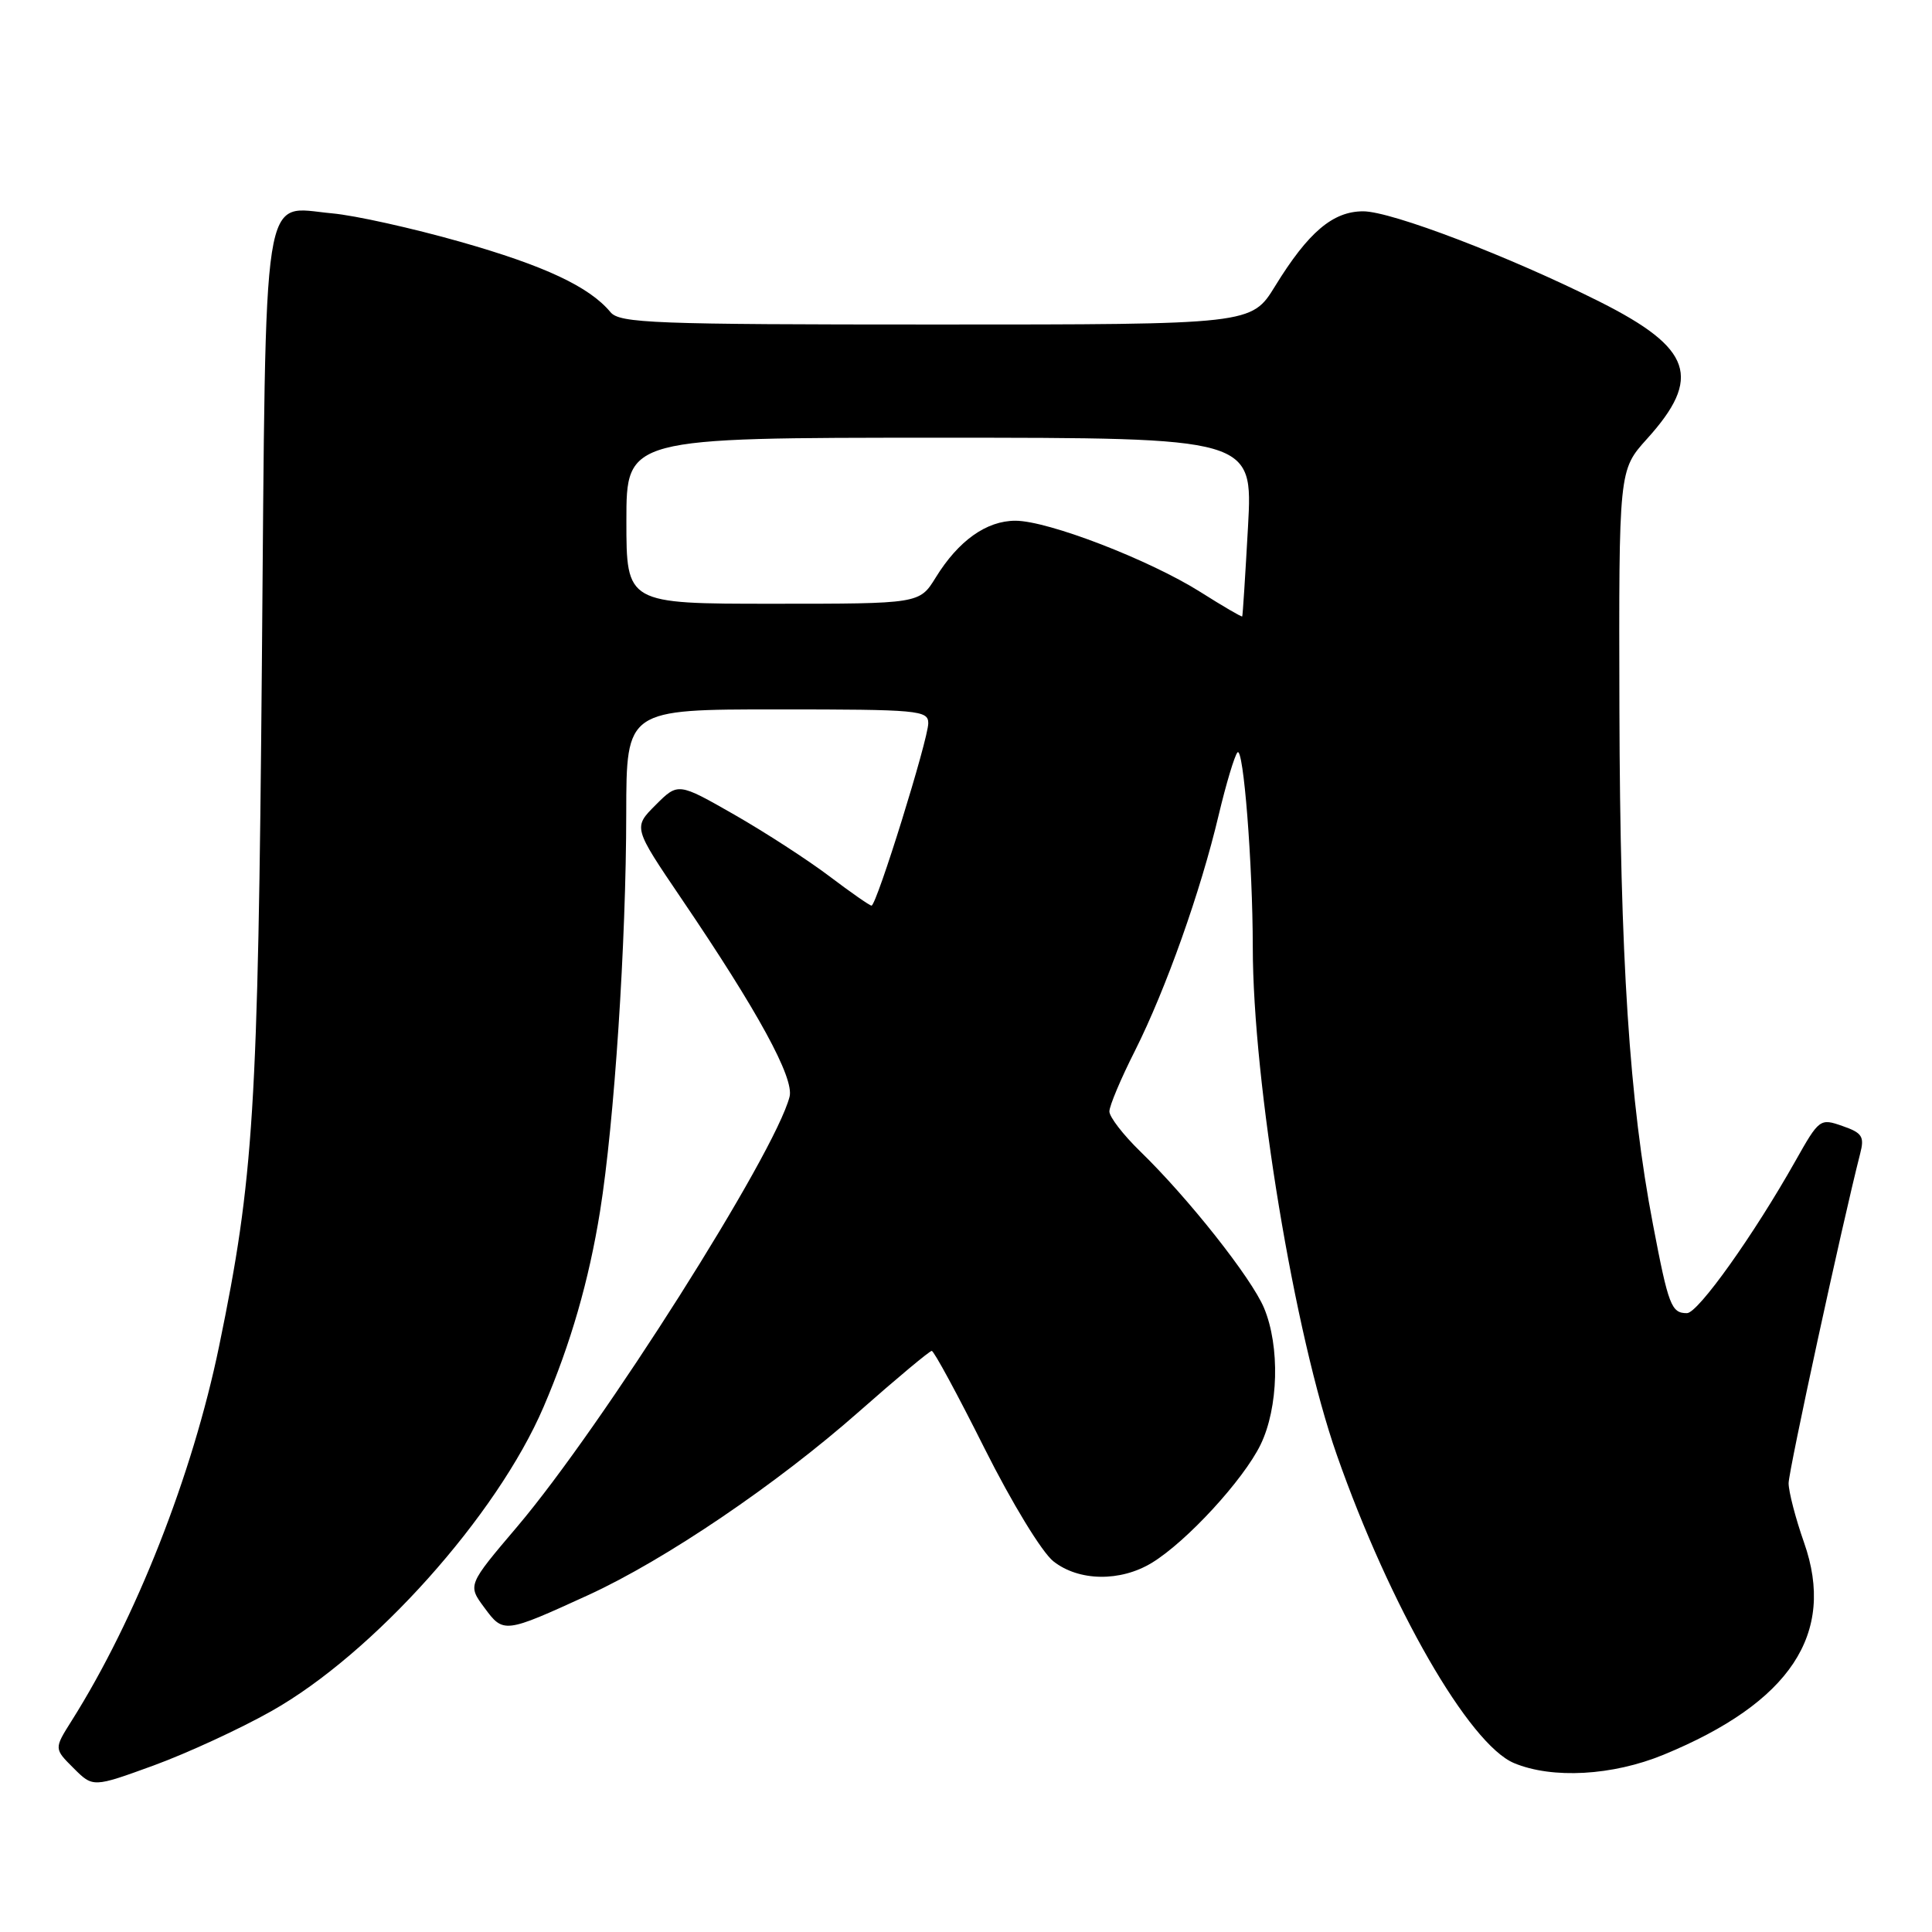 <?xml version="1.0" encoding="UTF-8" standalone="no"?>
<!DOCTYPE svg PUBLIC "-//W3C//DTD SVG 1.1//EN" "http://www.w3.org/Graphics/SVG/1.1/DTD/svg11.dtd" >
<svg xmlns="http://www.w3.org/2000/svg" xmlns:xlink="http://www.w3.org/1999/xlink" version="1.1" viewBox="0 0 256 256">
 <g >
 <path fill="currentColor"
d=" M 35.95 226.74 C 49.46 219.14 65.86 200.81 72.02 186.44 C 75.62 178.06 78.04 169.66 79.51 160.50 C 81.40 148.70 82.97 124.94 82.98 107.75 C 83.00 94.00 83.00 94.00 103.00 94.00 C 121.73 94.00 123.00 94.12 123.00 95.83 C 123.00 97.96 116.15 120.00 115.48 120.00 C 115.24 120.00 112.73 118.25 109.90 116.11 C 107.07 113.97 101.41 110.30 97.31 107.95 C 89.85 103.69 89.85 103.69 86.87 106.67 C 83.90 109.64 83.90 109.64 90.29 119.07 C 100.43 134.01 105.26 142.85 104.62 145.33 C 102.68 152.88 79.80 188.99 68.55 202.27 C 61.96 210.03 61.96 210.03 64.18 213.02 C 66.71 216.46 66.83 216.44 77.94 211.36 C 88.11 206.70 102.92 196.67 113.84 187.03 C 118.85 182.61 123.18 179.00 123.46 179.00 C 123.75 179.00 126.89 184.80 130.44 191.89 C 134.09 199.17 138.07 205.70 139.59 206.89 C 142.96 209.54 148.46 209.62 152.63 207.08 C 157.24 204.27 164.76 196.09 167.03 191.43 C 169.41 186.53 169.62 178.41 167.49 173.31 C 165.82 169.33 157.45 158.74 151.07 152.55 C 148.83 150.37 147.00 148.00 147.00 147.27 C 147.00 146.54 148.52 142.92 150.39 139.23 C 154.49 131.06 159.09 118.12 161.48 108.00 C 162.46 103.88 163.58 100.14 163.97 99.70 C 164.76 98.83 165.99 114.44 166.00 125.50 C 166.01 143.44 171.53 176.80 177.13 192.77 C 184.18 212.89 194.67 231.13 200.62 233.62 C 205.70 235.74 213.67 235.29 220.41 232.52 C 237.24 225.60 243.29 216.47 239.05 204.41 C 237.92 201.20 237.00 197.65 237.00 196.53 C 237.01 194.86 244.08 162.26 246.48 152.87 C 247.07 150.60 246.76 150.11 244.13 149.20 C 241.17 148.16 241.05 148.25 237.91 153.82 C 232.38 163.64 225.00 174.00 223.53 174.00 C 221.46 174.00 221.08 173.01 219.03 162.26 C 215.90 145.93 214.67 127.01 214.58 93.90 C 214.50 62.30 214.50 62.30 218.22 58.17 C 225.57 50.05 224.23 46.15 212.01 40.00 C 200.06 34.00 184.38 28.00 180.63 28.00 C 176.61 28.00 173.35 30.77 168.96 37.91 C 165.83 43.00 165.83 43.00 124.04 43.00 C 86.56 43.00 82.10 42.83 80.89 41.36 C 78.09 37.99 72.16 35.21 61.00 32.04 C 54.67 30.24 47.02 28.54 44.00 28.27 C 34.58 27.42 35.26 23.08 34.70 88.00 C 34.19 147.16 33.63 156.10 29.04 178.34 C 25.51 195.46 17.99 214.55 9.48 228.03 C 7.16 231.71 7.16 231.71 9.74 234.28 C 12.32 236.86 12.32 236.86 20.37 233.93 C 24.79 232.31 31.81 229.08 35.95 226.74 Z  M 159.07 78.45 C 152.28 74.17 138.87 69.00 134.55 69.00 C 130.71 69.00 127.00 71.64 123.99 76.52 C 121.84 80.00 121.84 80.00 102.42 80.00 C 83.00 80.00 83.00 80.00 83.00 69.00 C 83.00 58.00 83.00 58.00 124.50 58.00 C 166.01 58.00 166.01 58.00 165.37 69.75 C 165.01 76.21 164.67 81.58 164.60 81.68 C 164.53 81.78 162.04 80.33 159.07 78.45 Z "/>
</g>
</svg>
